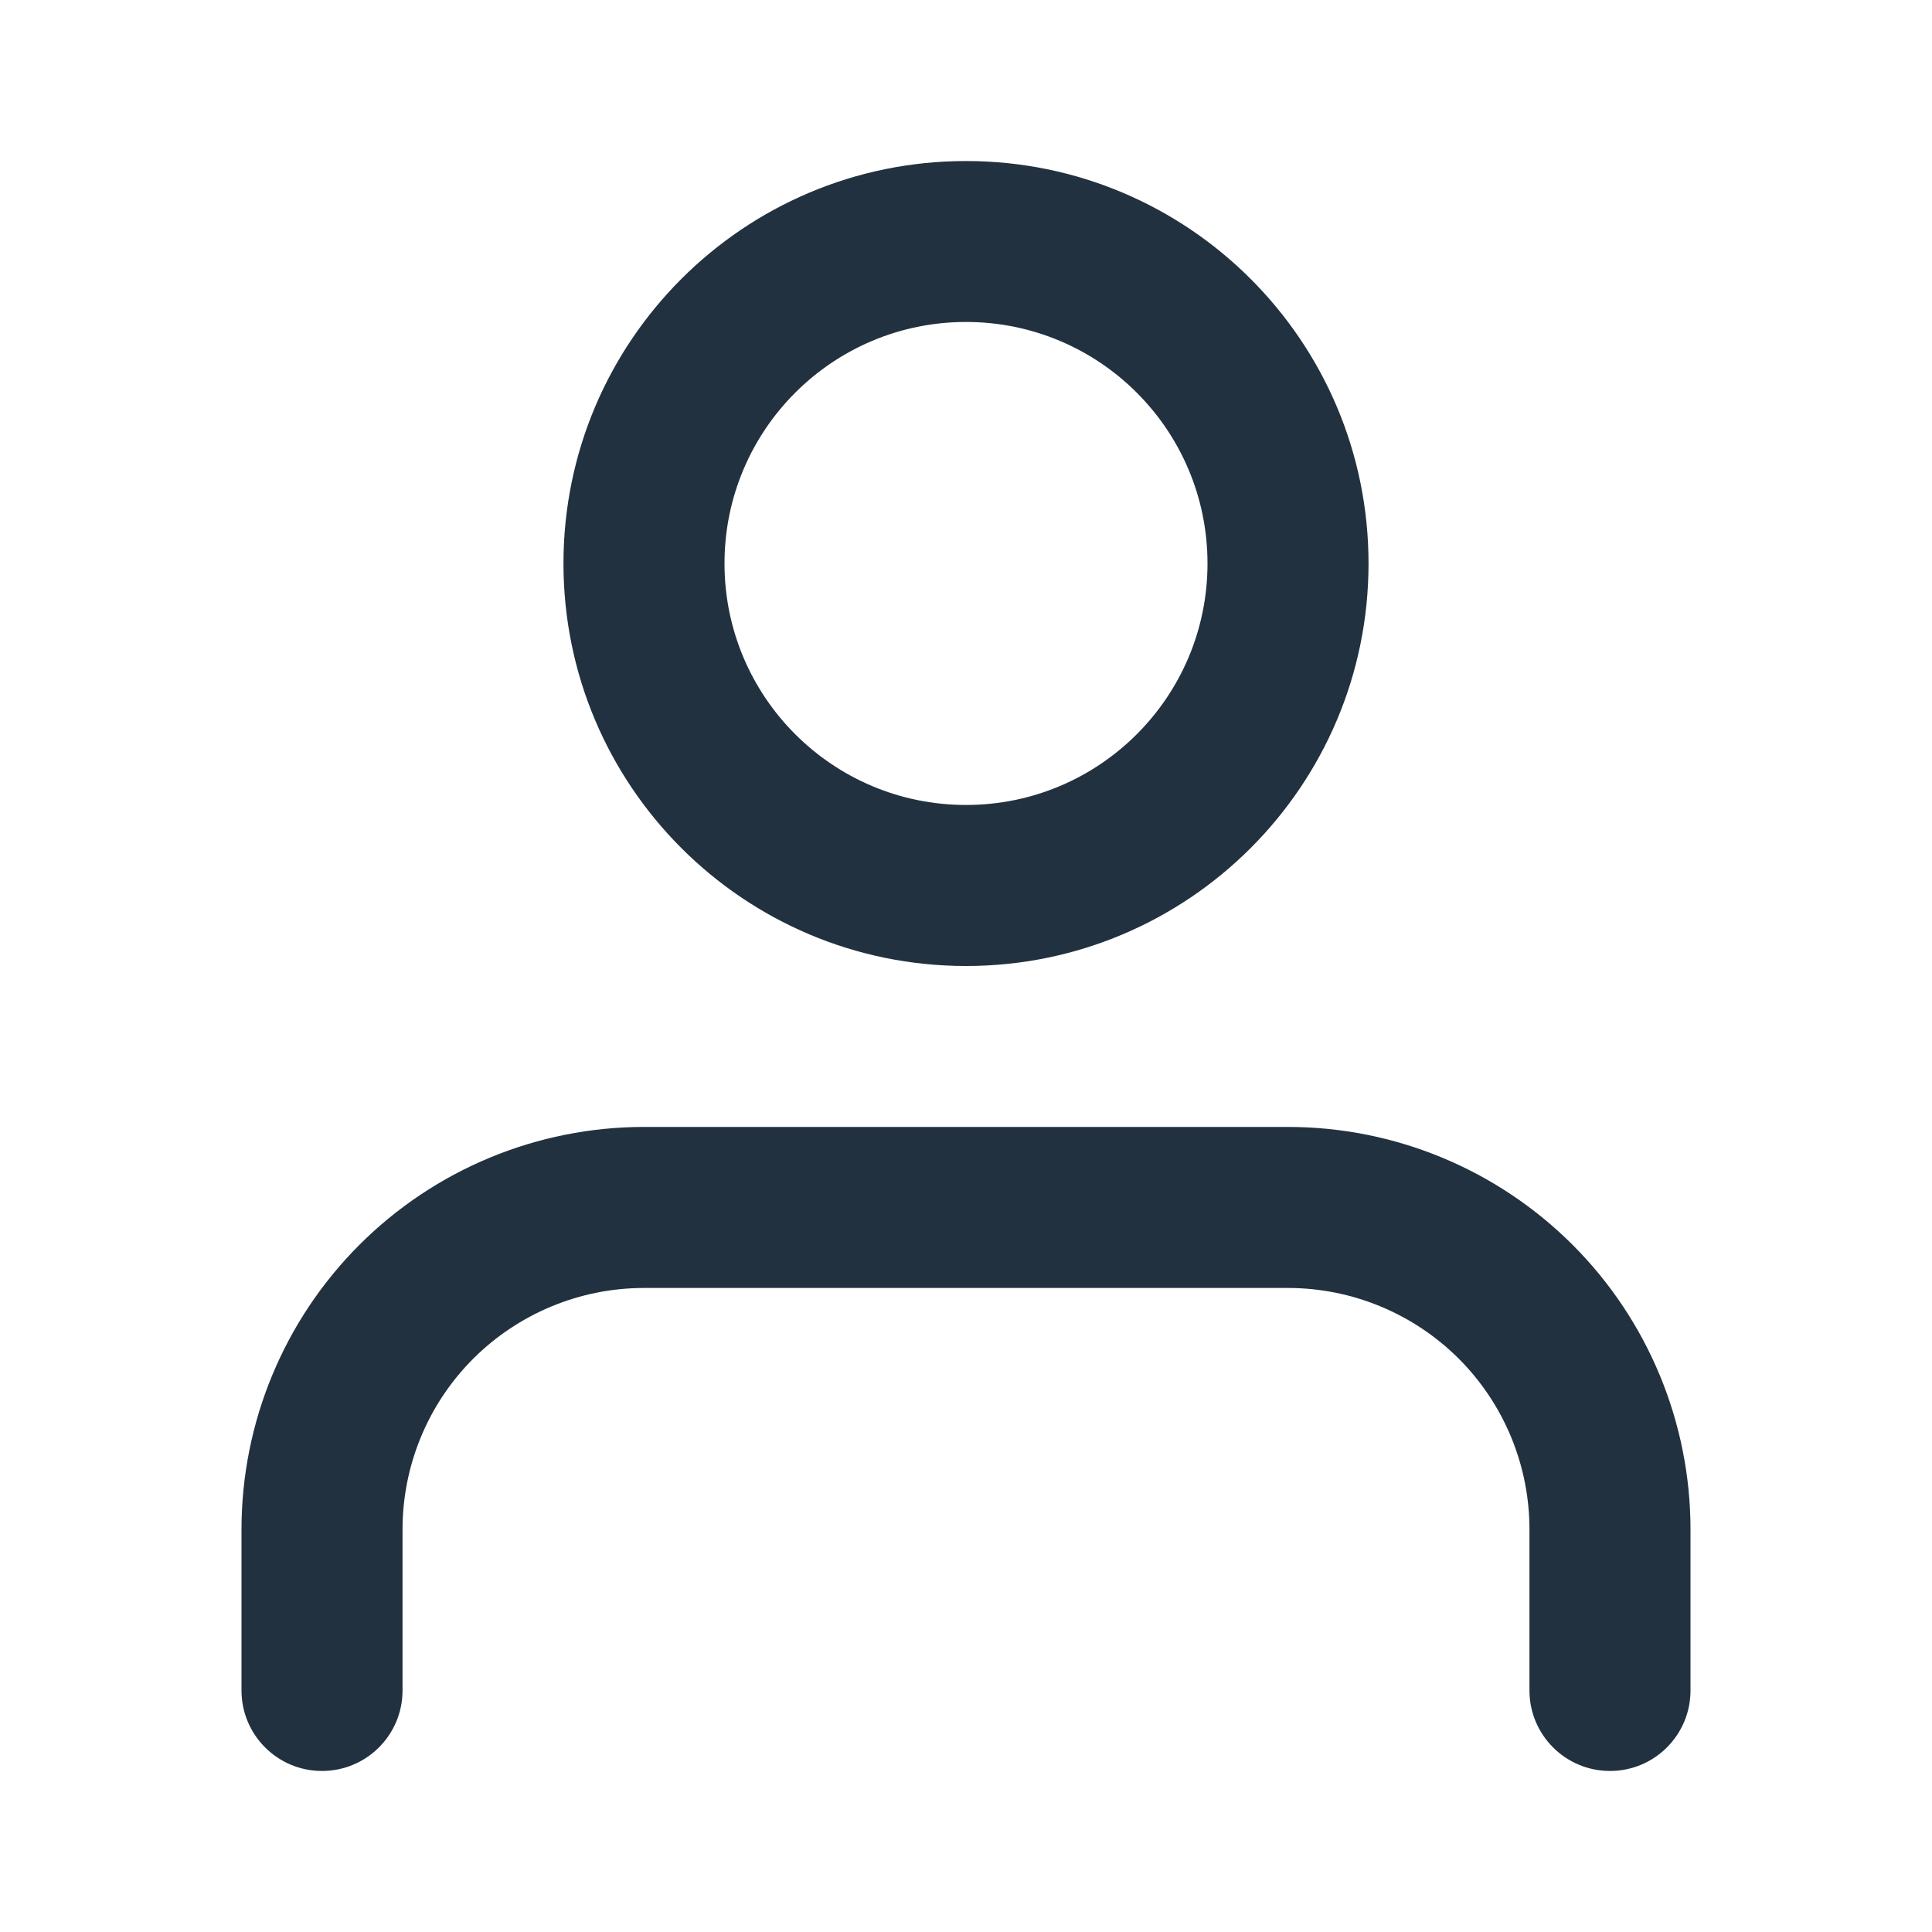 <svg width="20" height="20" viewBox="0 0 20 20" fill="none" xmlns="http://www.w3.org/2000/svg">
<path fill-rule="evenodd" clip-rule="evenodd" d="M7.5 5.833C7.5 4.452 8.619 3.333 10 3.333C11.381 3.333 12.5 4.452 12.5 5.833C12.5 7.214 11.381 8.333 10 8.333C8.619 8.333 7.5 7.214 7.5 5.833ZM10 1.667C7.699 1.667 5.833 3.532 5.833 5.833C5.833 8.134 7.699 10 10 10C12.301 10 14.167 8.134 14.167 5.833C14.167 3.532 12.301 1.667 10 1.667ZM6.667 11.666C5.562 11.666 4.502 12.105 3.72 12.887C2.939 13.668 2.5 14.728 2.5 15.833V17.5C2.5 17.96 2.873 18.333 3.333 18.333C3.794 18.333 4.167 17.96 4.167 17.5V15.833C4.167 15.17 4.43 14.534 4.899 14.065C5.368 13.597 6.004 13.333 6.667 13.333H13.333C13.996 13.333 14.632 13.597 15.101 14.065C15.57 14.534 15.833 15.17 15.833 15.833V17.5C15.833 17.96 16.206 18.333 16.667 18.333C17.127 18.333 17.5 17.96 17.5 17.5V15.833C17.5 14.728 17.061 13.668 16.28 12.887C15.498 12.105 14.438 11.666 13.333 11.666H6.667Z" fill="#21313F"/>
</svg>

